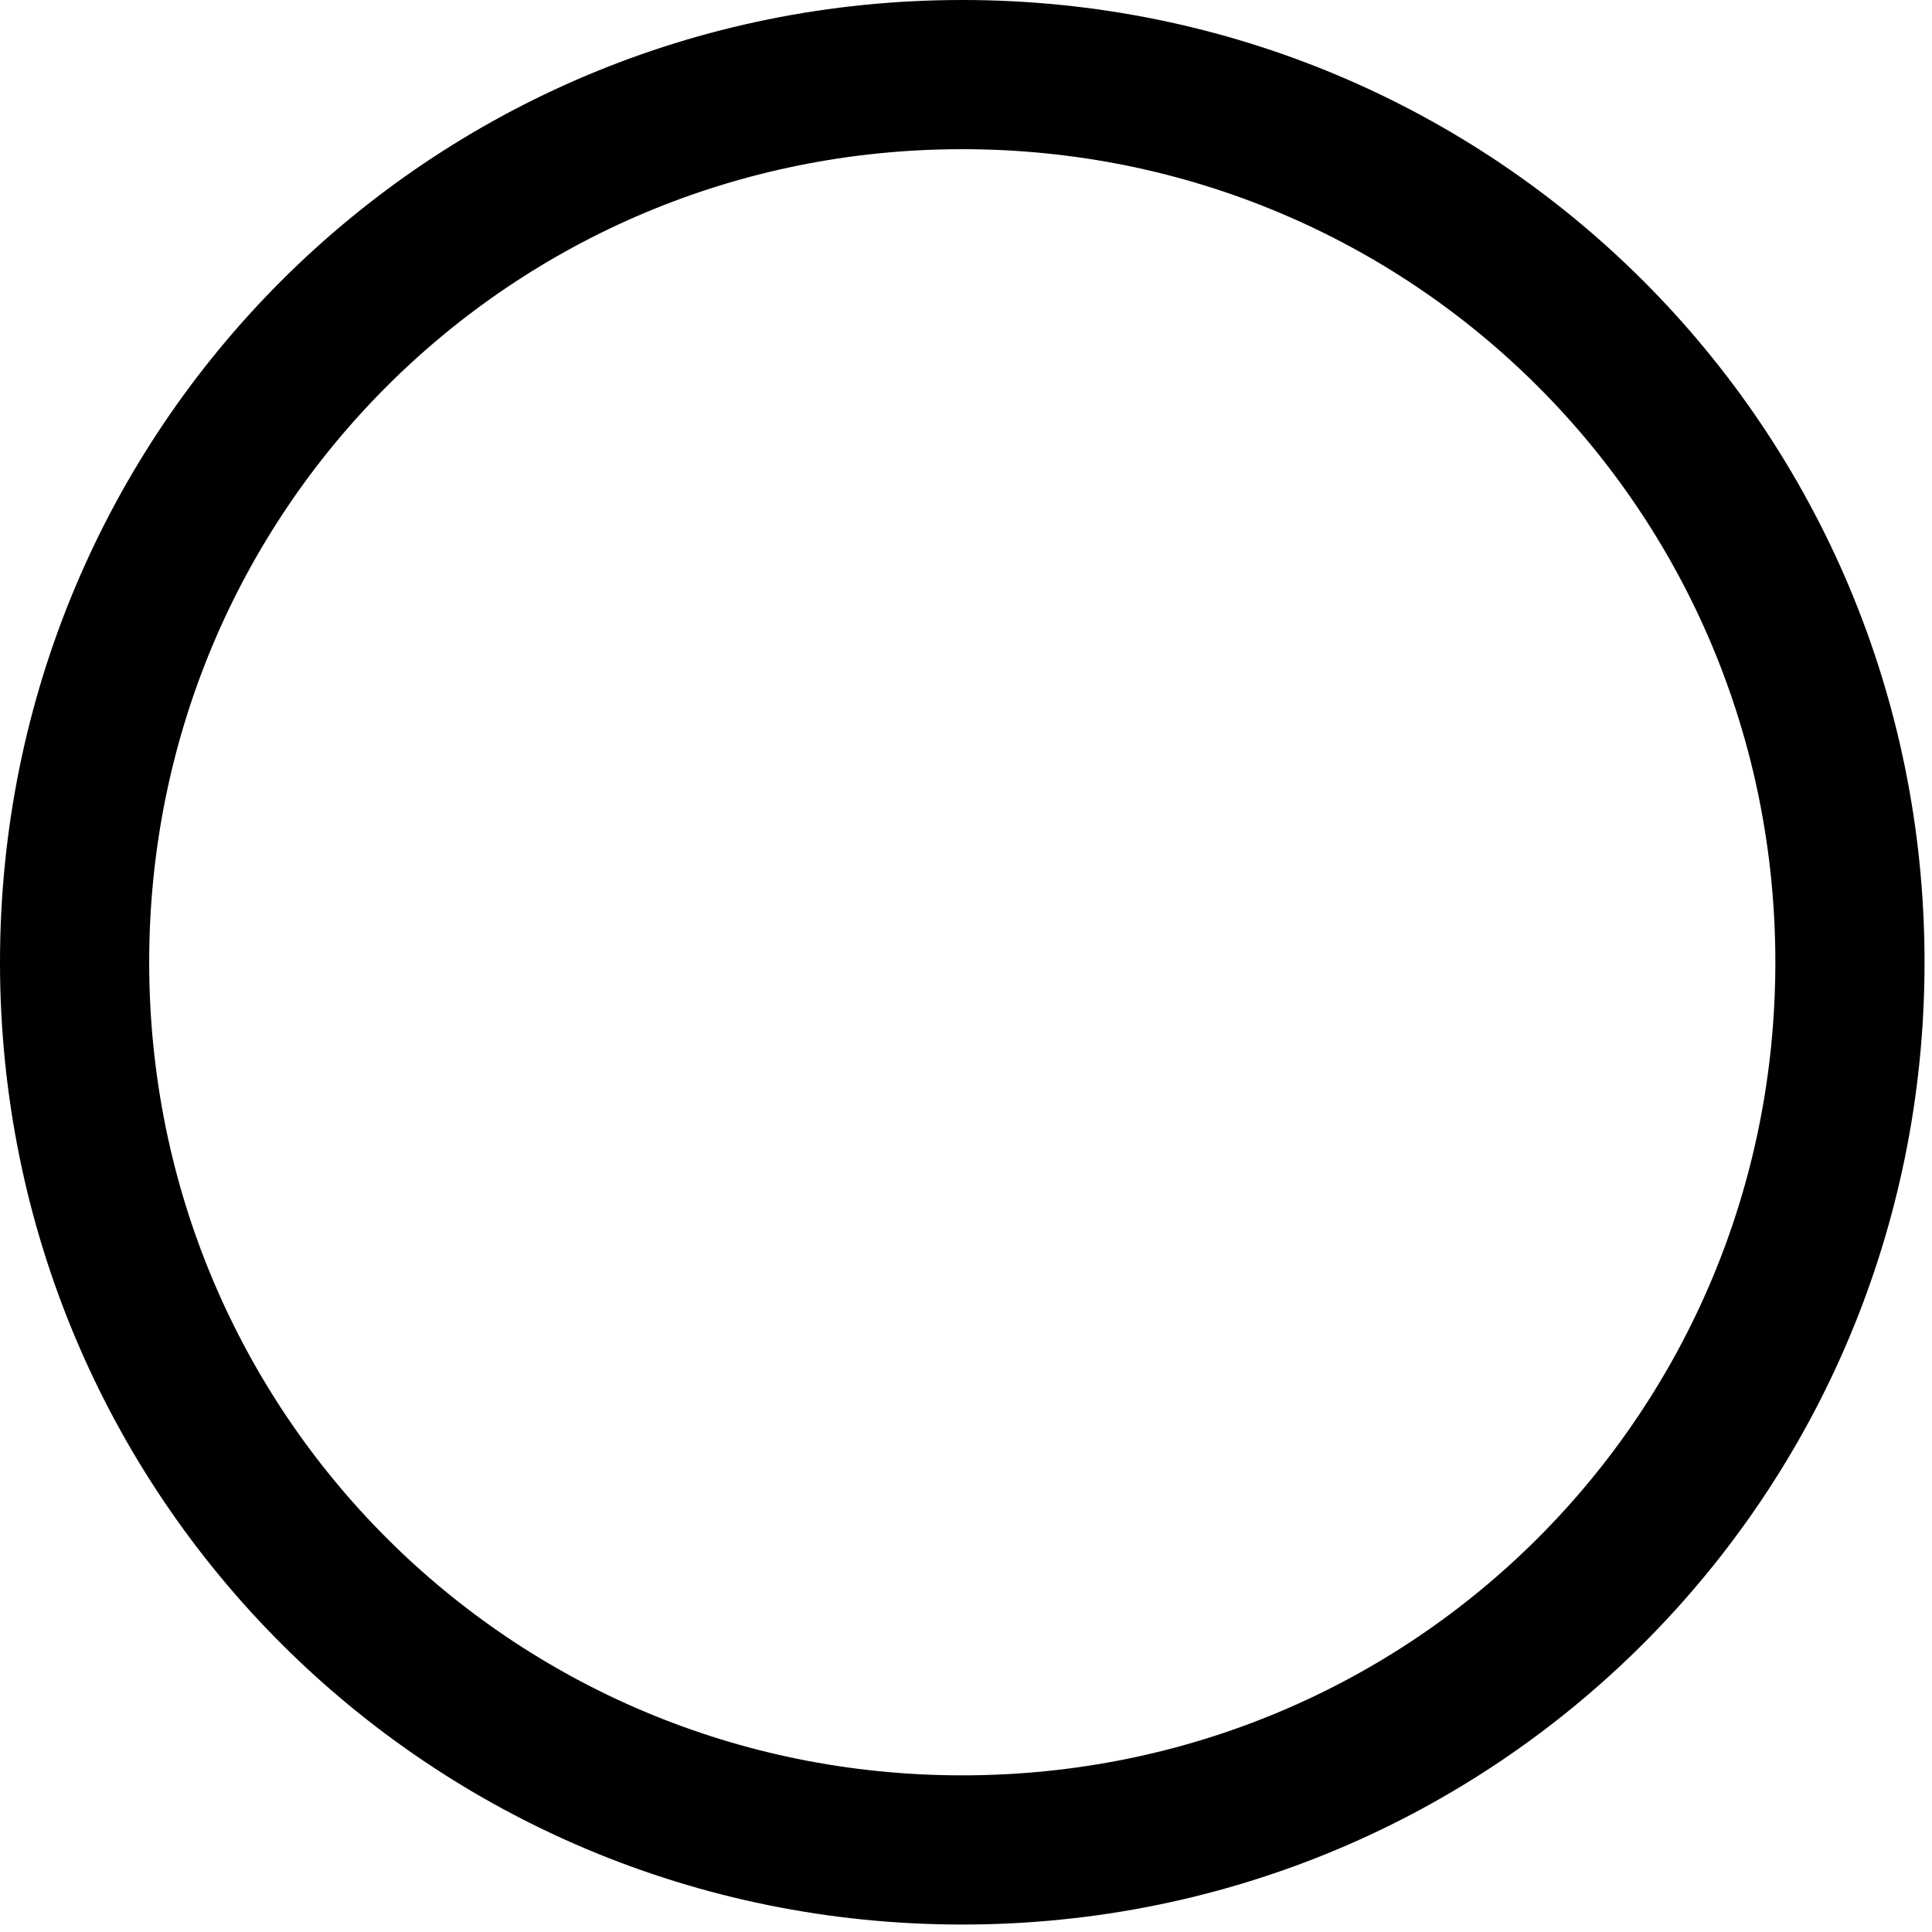 <?xml version="1.0" encoding="utf-8"?>
<!-- Generator: Adobe Illustrator 28.0.0, SVG Export Plug-In . SVG Version: 6.00 Build 0)  -->
<svg version="1.1" id="Layer_1" xmlns="http://www.w3.org/2000/svg" xmlns:xlink="http://www.w3.org/1999/xlink" x="0px" y="0px"
	 viewBox="0 0 25.9 25.9" style="enable-background:new 0 0 25.9 25.9;" xml:space="preserve">
<style type="text/css">
	.st0{fill:none;stroke:#000000;stroke-width:2;}
</style>
<g id="Group_89" transform="translate(-21 -444)">
	<path id="Rectangle_33" class="st0" d="M33.9,445L33.9,445c6.6,0,11.9,5.3,11.9,11.9v0c0,6.6-5.3,11.9-11.9,11.9h0
		c-6.6,0-11.9-5.3-11.9-11.9v0C22,450.3,27.3,445,33.9,445z"/>
</g>
</svg>

